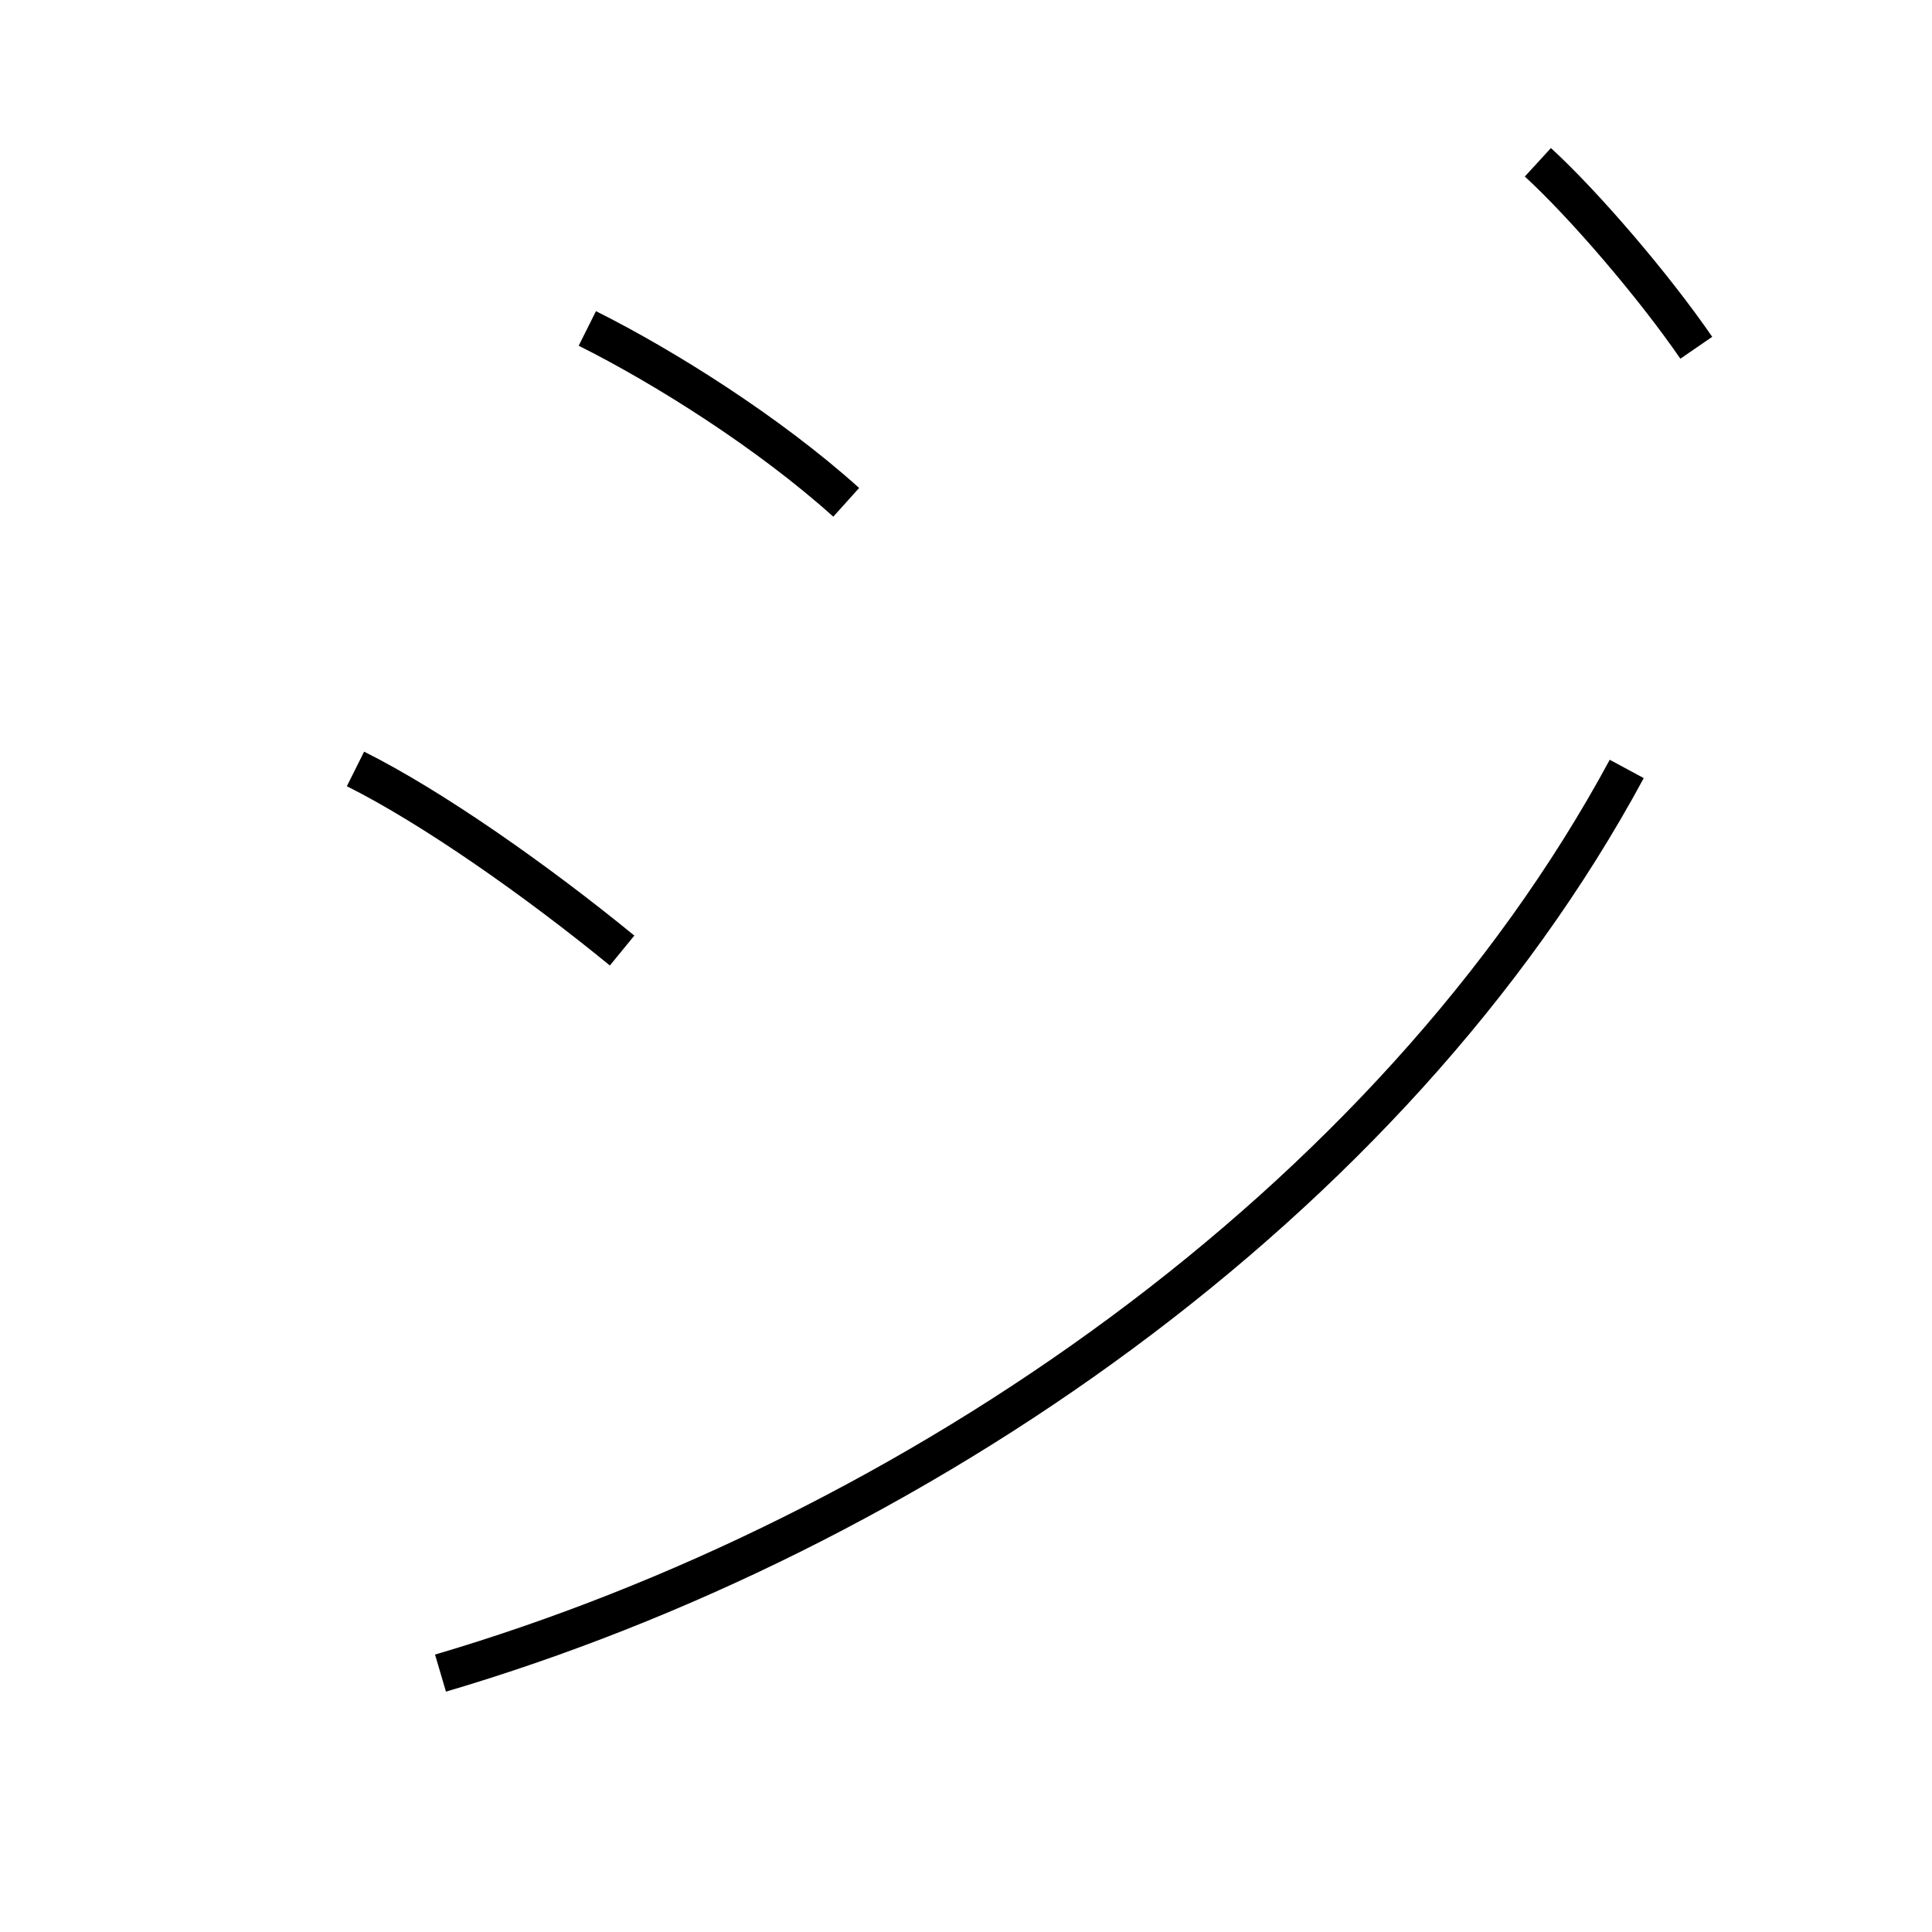 <?xml version='1.0' encoding='utf8'?>
<svg viewBox="0.0 -6.0 50.0 50.0" version="1.1" xmlns="http://www.w3.org/2000/svg">
<rect x="0.0" y="-6.0" width="50.0" height="50.0" fill="#808080" stroke="none"/>
<rect x="-1000" y="-1000" width="2000" height="2000" stroke="white" fill="white"/>
<g style="fill:white;stroke:#000000;  stroke-width:1">
<path d="M 11.4 -0.7 C 23.6 -4.3 36.0 -12.8 42.1 -24.1 M 16.1 -19.4 C 13.9 -21.2 11.2 -23.1 9.2 -24.1 M 21.9 -31.0 C 19.9 -32.8 17.2 -34.5 15.2 -35.5 M 39.8 -39.8 C 41.0 -38.7 42.8 -36.6 43.9 -35.0" transform="translate(0.0 38.0)" />
</g>
</svg>
